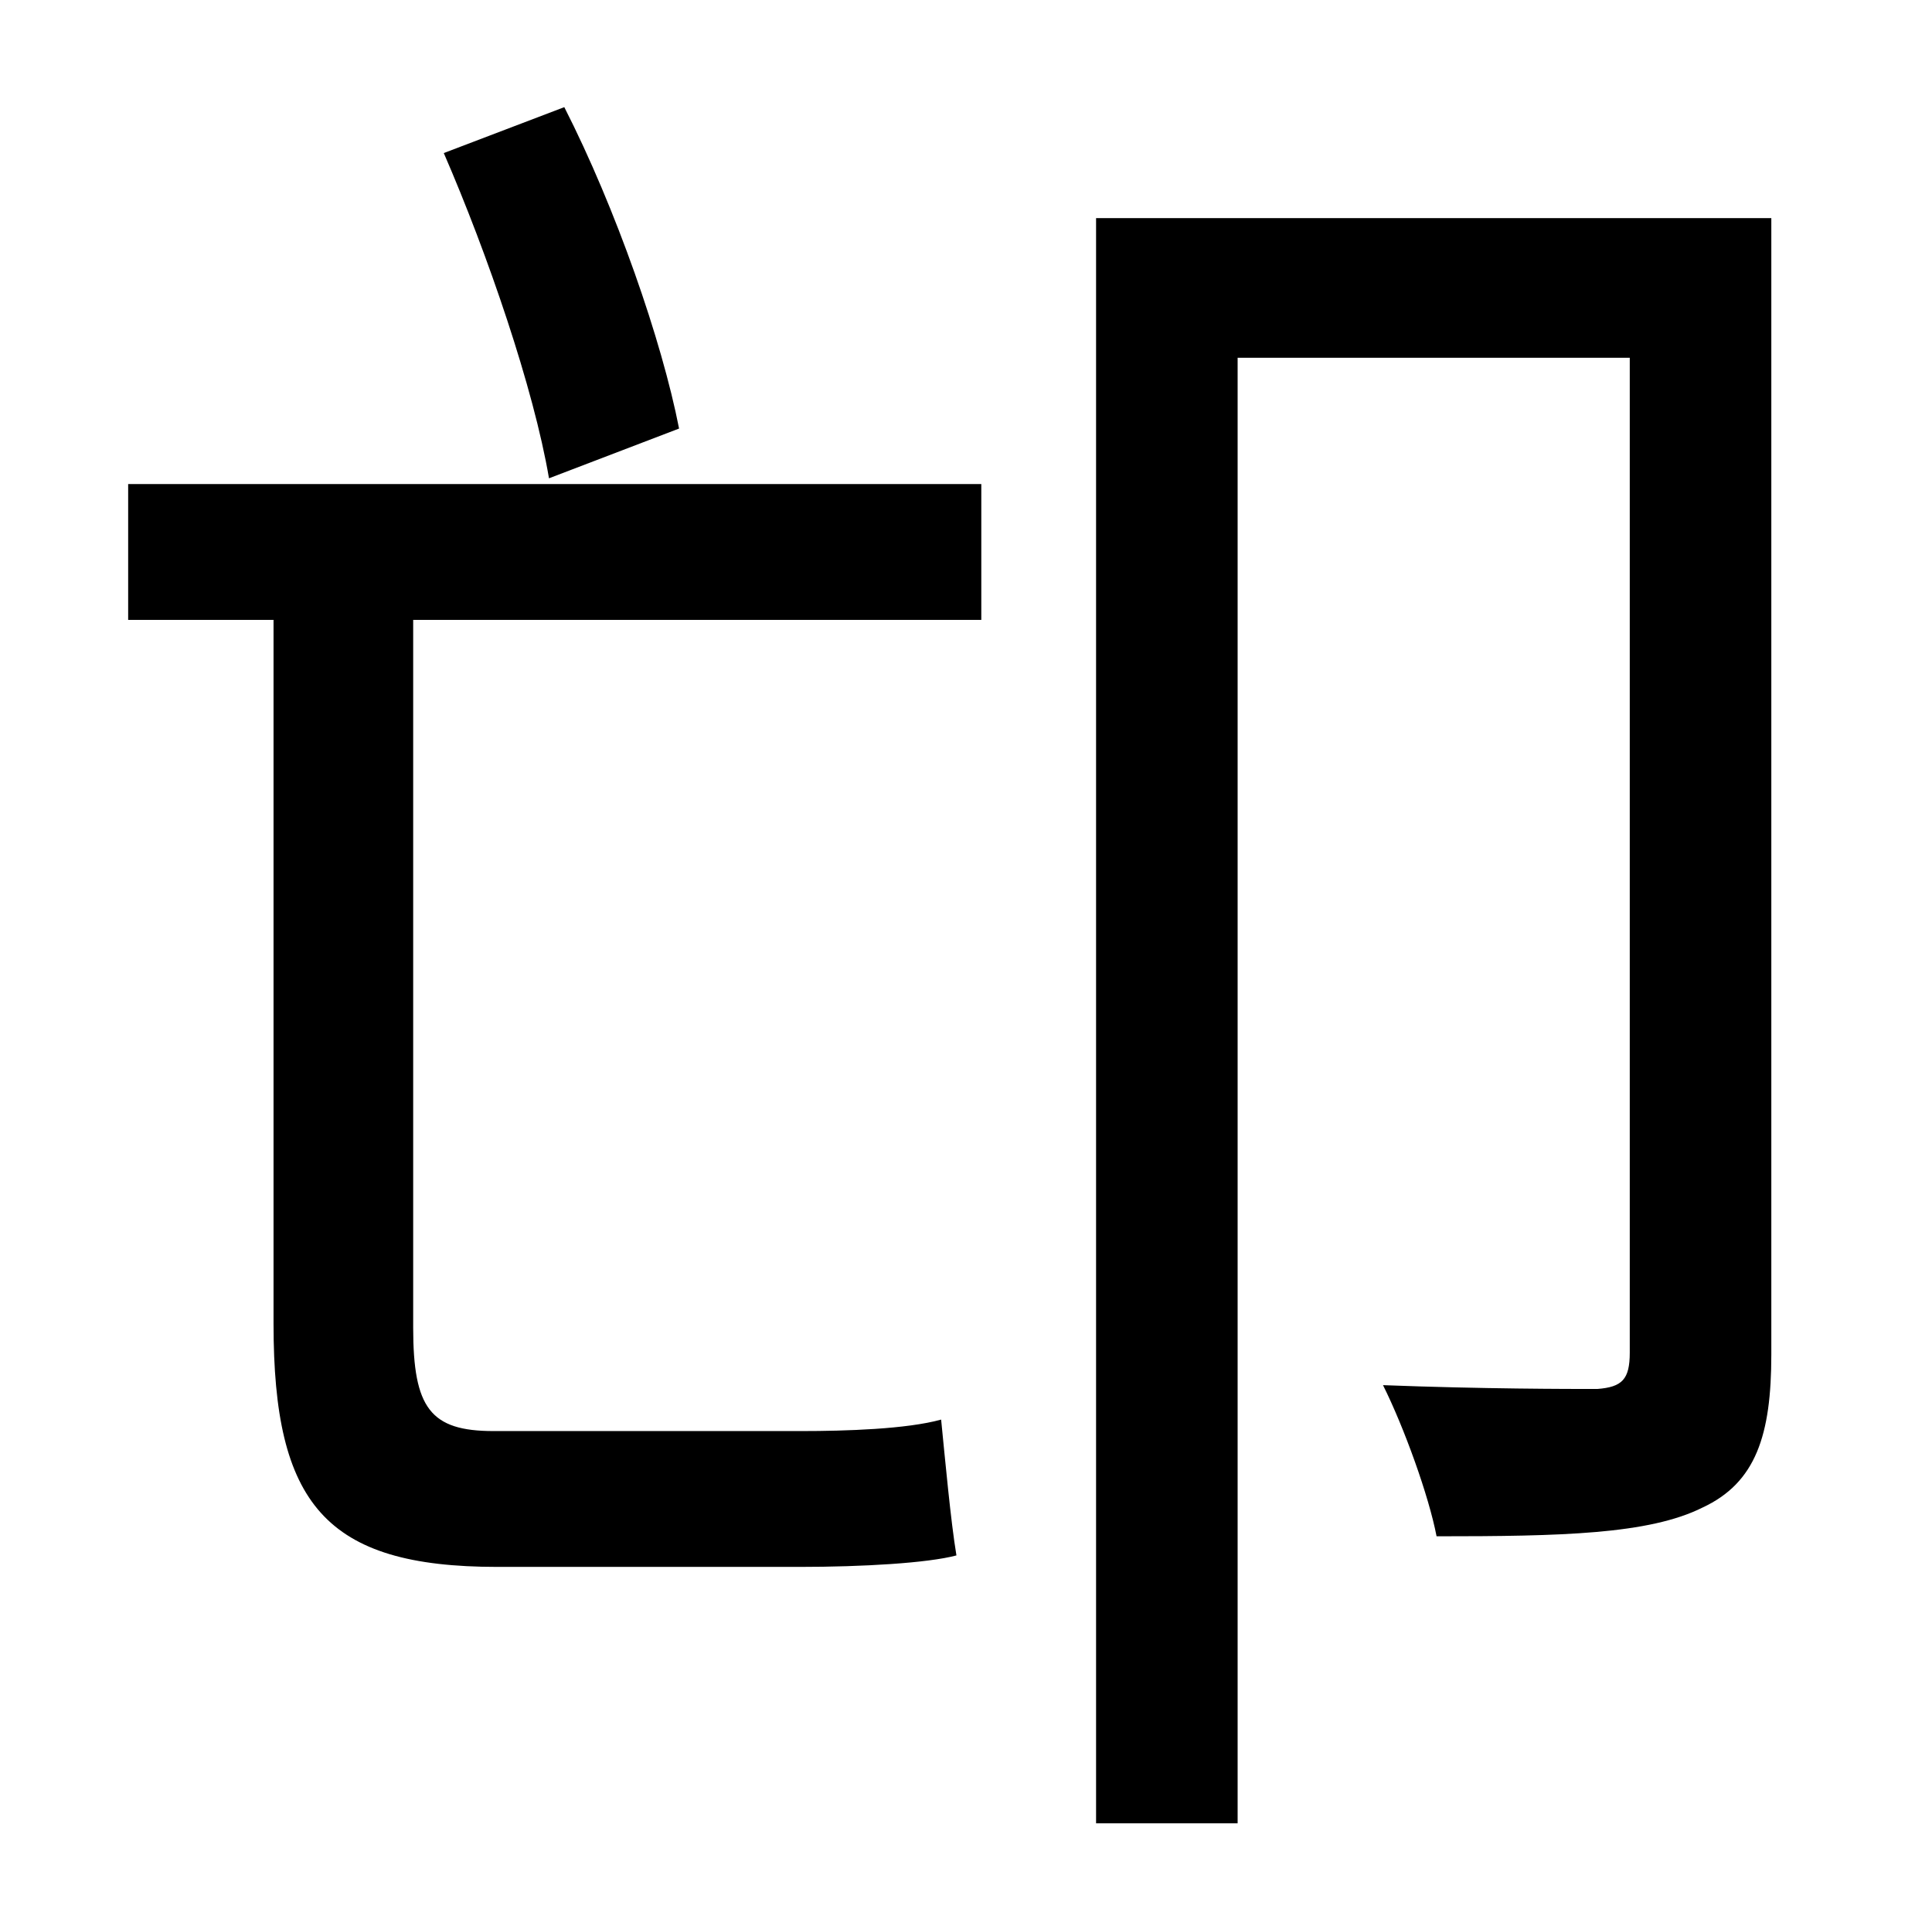 <?xml version="1.0" standalone="no"?>
<!DOCTYPE svg PUBLIC "-//W3C//DTD SVG 1.1//EN" "http://www.w3.org/Graphics/SVG/1.1/DTD/svg11.dtd" >
<svg xmlns="http://www.w3.org/2000/svg" xmlns:xlink="http://www.w3.org/1999/xlink" version="1.1" viewBox="-10 0 1010 1000">
   <path fill="currentColor"
d="M345 224l-68 26c-8 -47 -32 -117 -55 -170l63 -24c27 53 51 122 60 168zM57 324v-71h446v71h-297v370c0 42 9 54 42 54h161c23 0 55 -1 73 -6c2 20 5 53 8 71c-15 4 -49 6 -82 6h-158c-90 0 -117 -33 -117 -127v-368h-76zM916 114v594c0 42 -8 67 -36 80
c-28 14 -74 15 -139 15c-4 -21 -17 -57 -28 -79c52 2 97 2 112 2c13 -1 17 -5 17 -19v-520h-205v766h-74v-839h353z" />
</svg>
